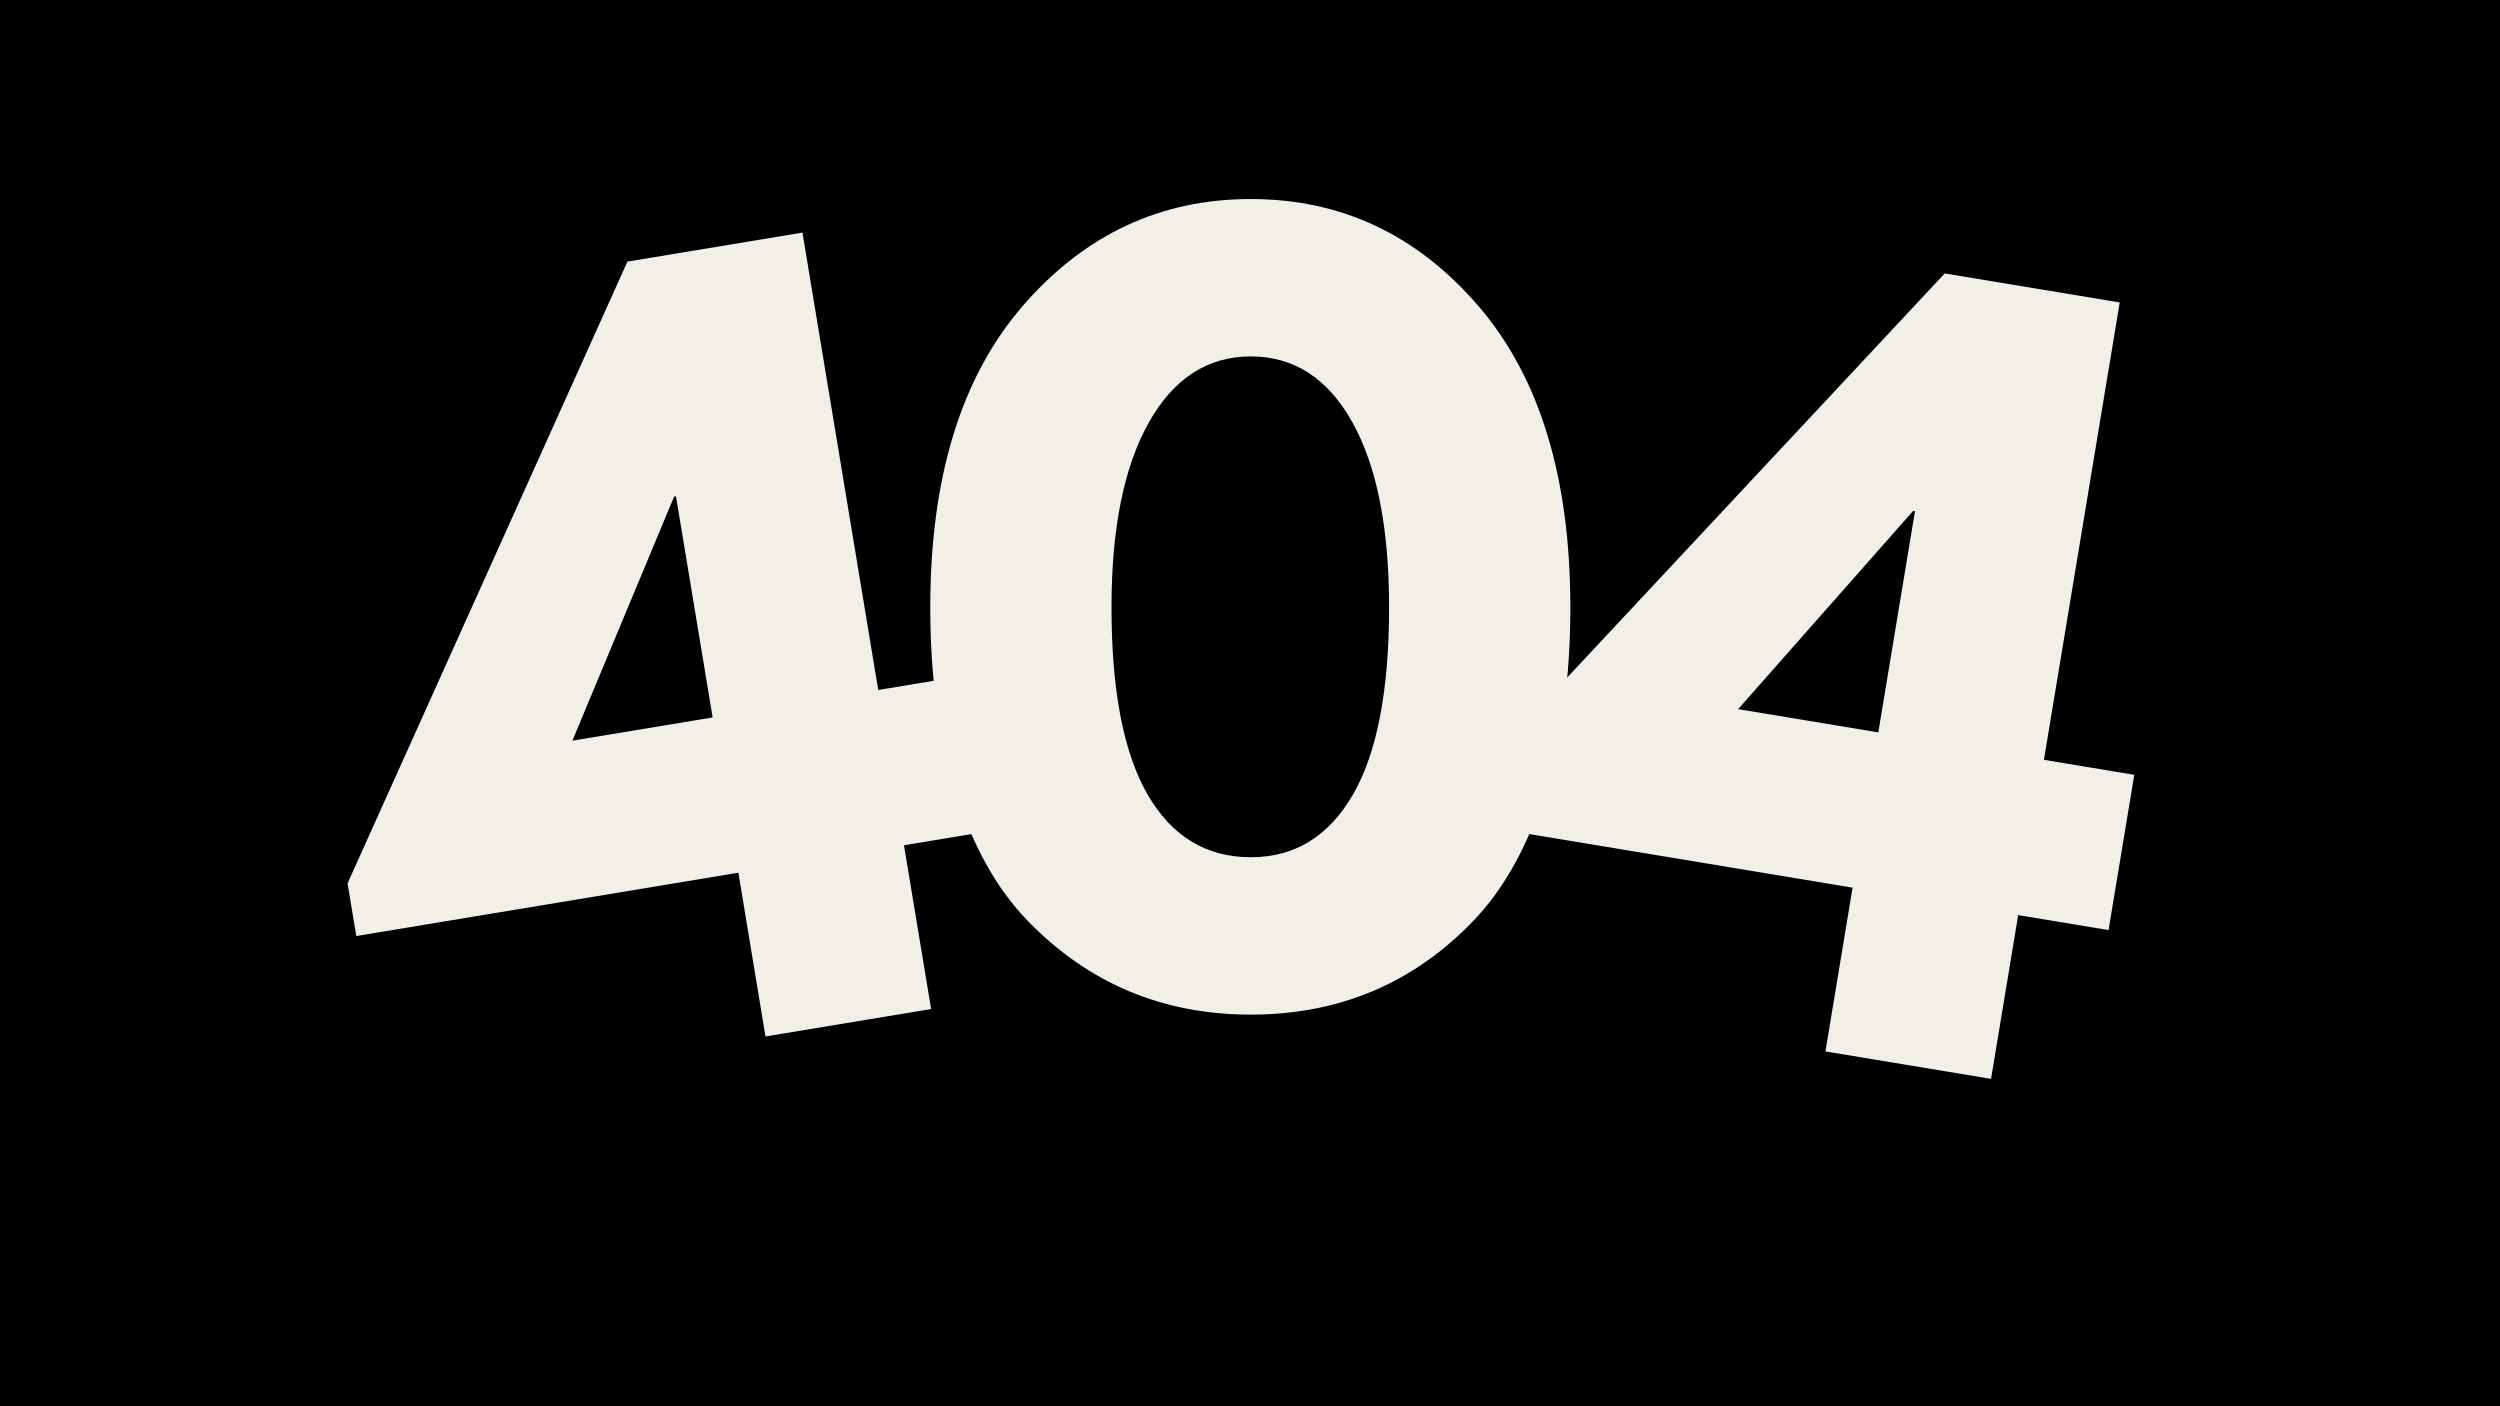 <svg xmlns="http://www.w3.org/2000/svg" xmlns:xlink="http://www.w3.org/1999/xlink" width="1920" zoomAndPan="magnify" viewBox="0 0 1440 810" height="1080" preserveAspectRatio="xMidYMid meet" version="1.0"><defs><g/></defs><rect x="-144" width="1728" fill="#ffffff" y="-81" height="972" fill-opacity="1"/><rect x="-144" width="1728" fill="#000000" y="-81" height="972" fill-opacity="1"/><g fill="#f1efe7" fill-opacity="1"><g transform="translate(234.398, 631.227)"><g><path d="M 271.469 -233.797 L 323.516 -242.422 L 338.344 -152.984 L 286.297 -144.359 L 301.922 -50.031 L 206.531 -34.219 L 190.906 -128.547 L -29.172 -92.078 L -34.203 -122.422 L 127 -480.547 L 227.812 -497.25 Z M 154.969 -345.359 L 153.891 -345.188 L 95.312 -204.609 L 176.078 -217.984 Z M 154.969 -345.359 "/></g></g></g><g fill="#f1efe7" fill-opacity="1"><g transform="translate(520.443, 576.189)"><g><path d="M 15.391 -226.375 C 15.391 -301.102 33.156 -358.977 68.688 -400 C 104.219 -441.031 147.988 -461.547 200 -461.547 C 252.02 -461.547 295.703 -441.031 331.047 -400 C 366.398 -358.977 384.078 -301.102 384.078 -226.375 C 384.078 -185.719 379.129 -150.004 369.234 -119.234 C 359.348 -88.461 345.703 -64.008 328.297 -45.875 C 310.898 -27.75 291.488 -14.195 270.062 -5.219 C 248.633 3.75 225.281 8.234 200 8.234 C 174.727 8.234 151.379 3.75 129.953 -5.219 C 108.523 -14.195 89.02 -27.75 71.438 -45.875 C 53.852 -64.008 40.113 -88.461 30.219 -119.234 C 20.332 -150.004 15.391 -185.719 15.391 -226.375 Z M 119.781 -226.375 C 119.781 -178.395 126.738 -142.406 140.656 -118.406 C 154.582 -94.414 174.363 -82.422 200 -82.422 C 225.281 -82.422 244.879 -94.414 258.797 -118.406 C 272.711 -142.406 279.672 -178.395 279.672 -226.375 C 279.672 -272.164 272.617 -307.695 258.516 -332.969 C 244.422 -358.25 224.914 -370.891 200 -370.891 C 175.094 -370.891 155.492 -358.16 141.203 -332.703 C 126.922 -307.242 119.781 -271.801 119.781 -226.375 Z M 119.781 -226.375 "/></g></g></g><g fill="#f1efe7" fill-opacity="1"><g transform="translate(844.928, 571.399)"><g><path d="M 332.375 -133.734 L 384.422 -125.109 L 369.594 -35.672 L 317.547 -44.297 L 301.922 50.031 L 206.531 34.219 L 222.156 -60.109 L 2.078 -96.578 L 7.109 -126.922 L 275.219 -413.891 L 376.031 -397.188 Z M 258.094 -276.922 L 257.016 -277.094 L 156.219 -162.922 L 236.984 -149.547 Z M 258.094 -276.922 "/></g></g></g></svg>